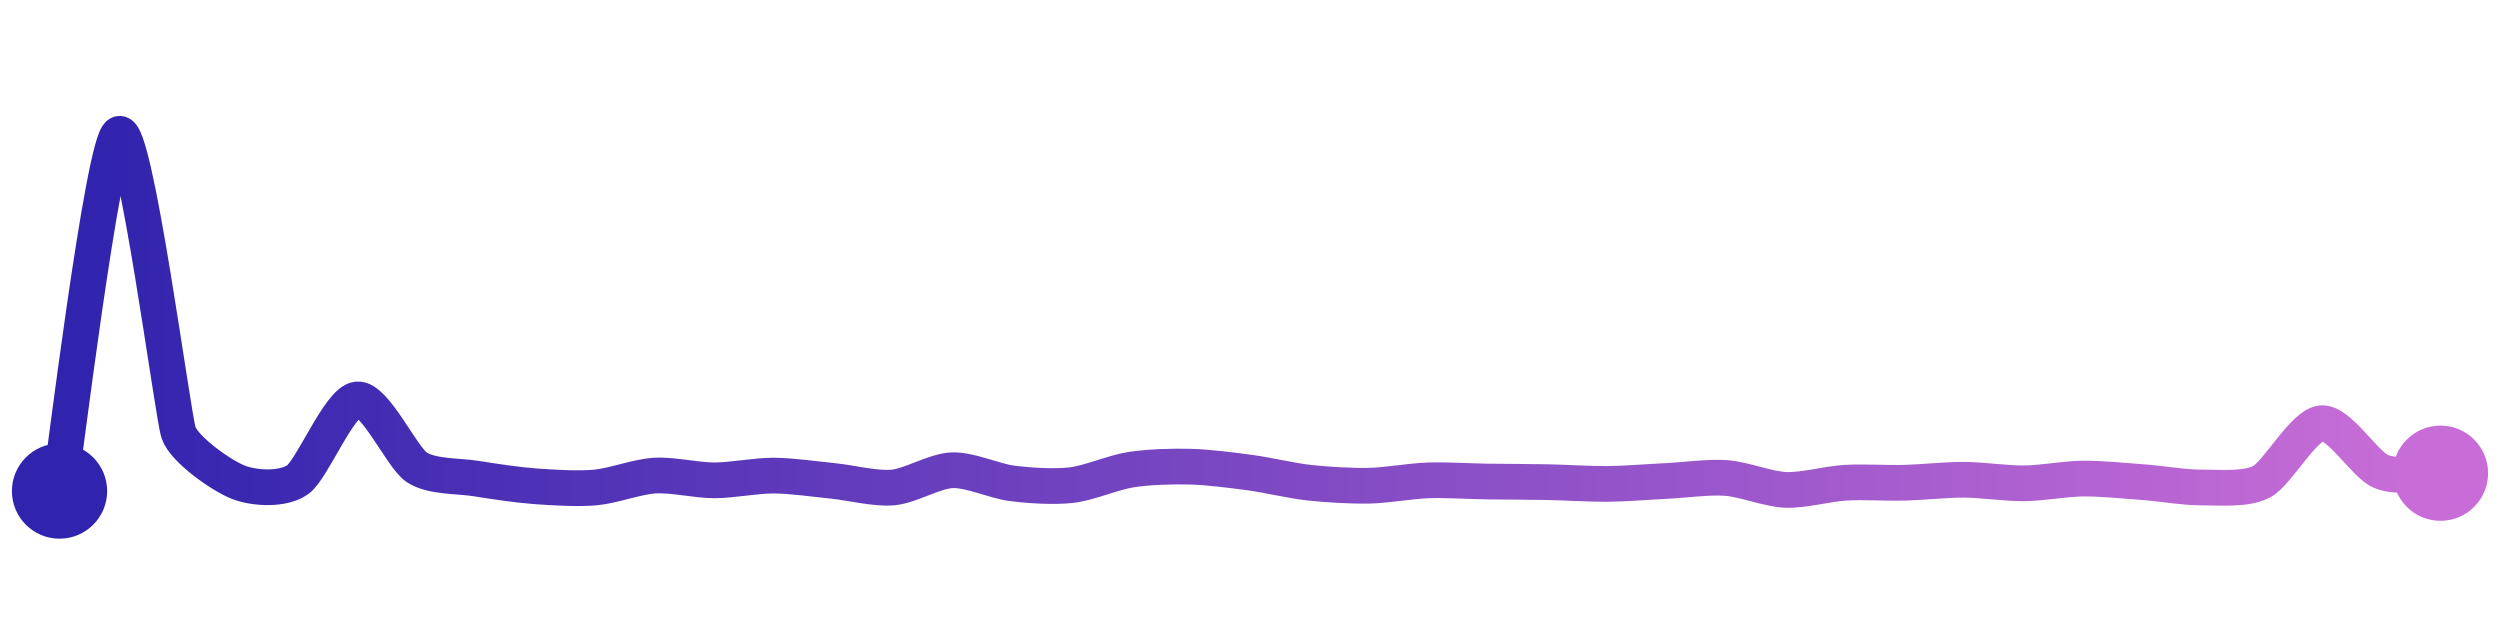 <svg width="200" height="50" viewBox="0 0 210 50" xmlns="http://www.w3.org/2000/svg">
    <defs>
        <linearGradient x1="0%" y1="0%" x2="100%" y2="0%" id="a">
            <stop stop-color="#3023AE" offset="0%"/>
            <stop stop-color="#C86DD7" offset="100%"/>
        </linearGradient>
    </defs>
    <path stroke="url(#a)"
          stroke-width="3"
          stroke-linejoin="round"
          stroke-linecap="round"
          d="M5 40 C 5.25 38.52, 8.65 10.66, 10 10 S 14.51 33.68, 15 35.1 S 18.6 38.7, 20 39.25 S 23.77 39.91, 25 39.05 S 28.51 32.46, 30 32.3 S 33.75 37.17, 35 38 S 38.52 38.71, 40 38.95 S 43.5 39.49, 45 39.6 S 48.51 39.83, 50 39.7 S 53.5 38.79, 55 38.7 S 58.5 39.1, 60 39.1 S 63.5 38.69, 65 38.7 S 68.51 39, 70 39.15 S 73.51 39.83, 75 39.7 S 78.5 38.3, 80 38.25 S 83.51 39.16, 85 39.35 S 88.51 39.67, 90 39.5 S 93.52 38.43, 95 38.2 S 98.5 37.91, 100 37.95 S 103.51 38.25, 105 38.45 S 108.51 39.14, 110 39.3 S 113.5 39.58, 115 39.55 S 118.5 39.15, 120 39.1 S 123.5 39.18, 125 39.2 S 128.5 39.22, 130 39.25 S 133.5 39.41, 135 39.4 S 138.5 39.22, 140 39.15 S 143.5 38.79, 145 38.9 S 148.5 39.84, 150 39.9 S 153.5 39.39, 155 39.3 S 158.5 39.34, 160 39.3 S 163.5 39.04, 165 39.05 S 168.5 39.36, 170 39.35 S 173.5 38.96, 175 38.95 S 178.5 39.14, 180 39.25 S 183.5 39.71, 185 39.7 S 188.68 39.91, 190 39.2 S 193.51 34.43, 195 34.3 S 198.62 37.77, 200 38.35 S 203.5 38.46, 205 38.5"
          fill="none"/>
    <circle r="4" cx="5" cy="40" fill="#3023AE"/>
    <circle r="4" cx="205" cy="38.5" fill="#C86DD7"/>      
</svg>